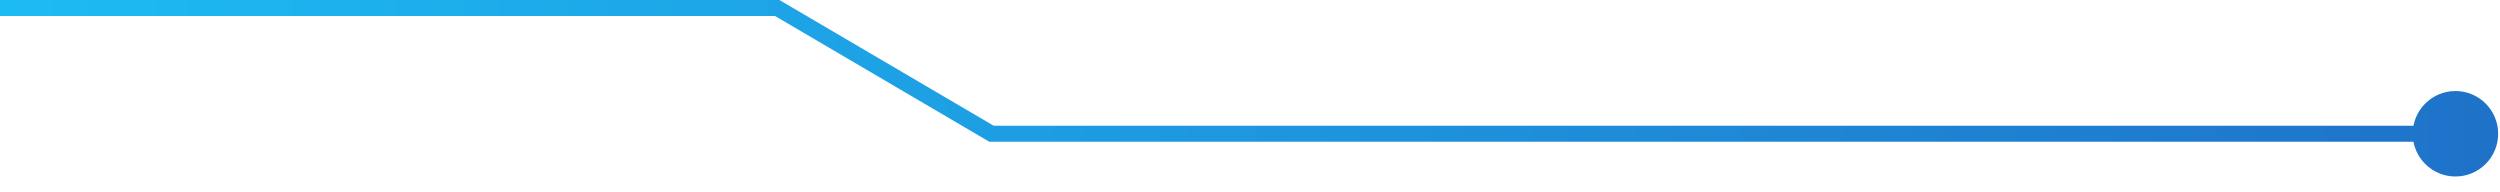 <svg width="156" height="12" viewBox="0 0 156 12" fill="none" xmlns="http://www.w3.org/2000/svg">
<path d="M48.5 0.5L48.753 0.069L48.636 0H48.5V0.5ZM61.871 8.346L61.618 8.778L61.735 8.846H61.871V8.346ZM150.553 8.346C150.553 9.819 151.747 11.013 153.219 11.013C154.692 11.013 155.886 9.819 155.886 8.346C155.886 6.874 154.692 5.68 153.219 5.68C151.747 5.68 150.553 6.874 150.553 8.346ZM0 1H48.5V0H0V1ZM48.247 0.931L61.618 8.778L62.124 7.915L48.753 0.069L48.247 0.931ZM61.871 8.846H153.219V7.846H61.871V8.846Z" fill="url(#paint0_linear_498_67)"/>
<defs>
<linearGradient id="paint0_linear_498_67" x1="1.19093e-08" y1="5.65" x2="154.765" y2="5.65" gradientUnits="userSpaceOnUse">
<stop stop-color="#1DBBF4"/>
<stop offset="1" stop-color="#1E73C9"/>
</linearGradient>
</defs>
</svg>
